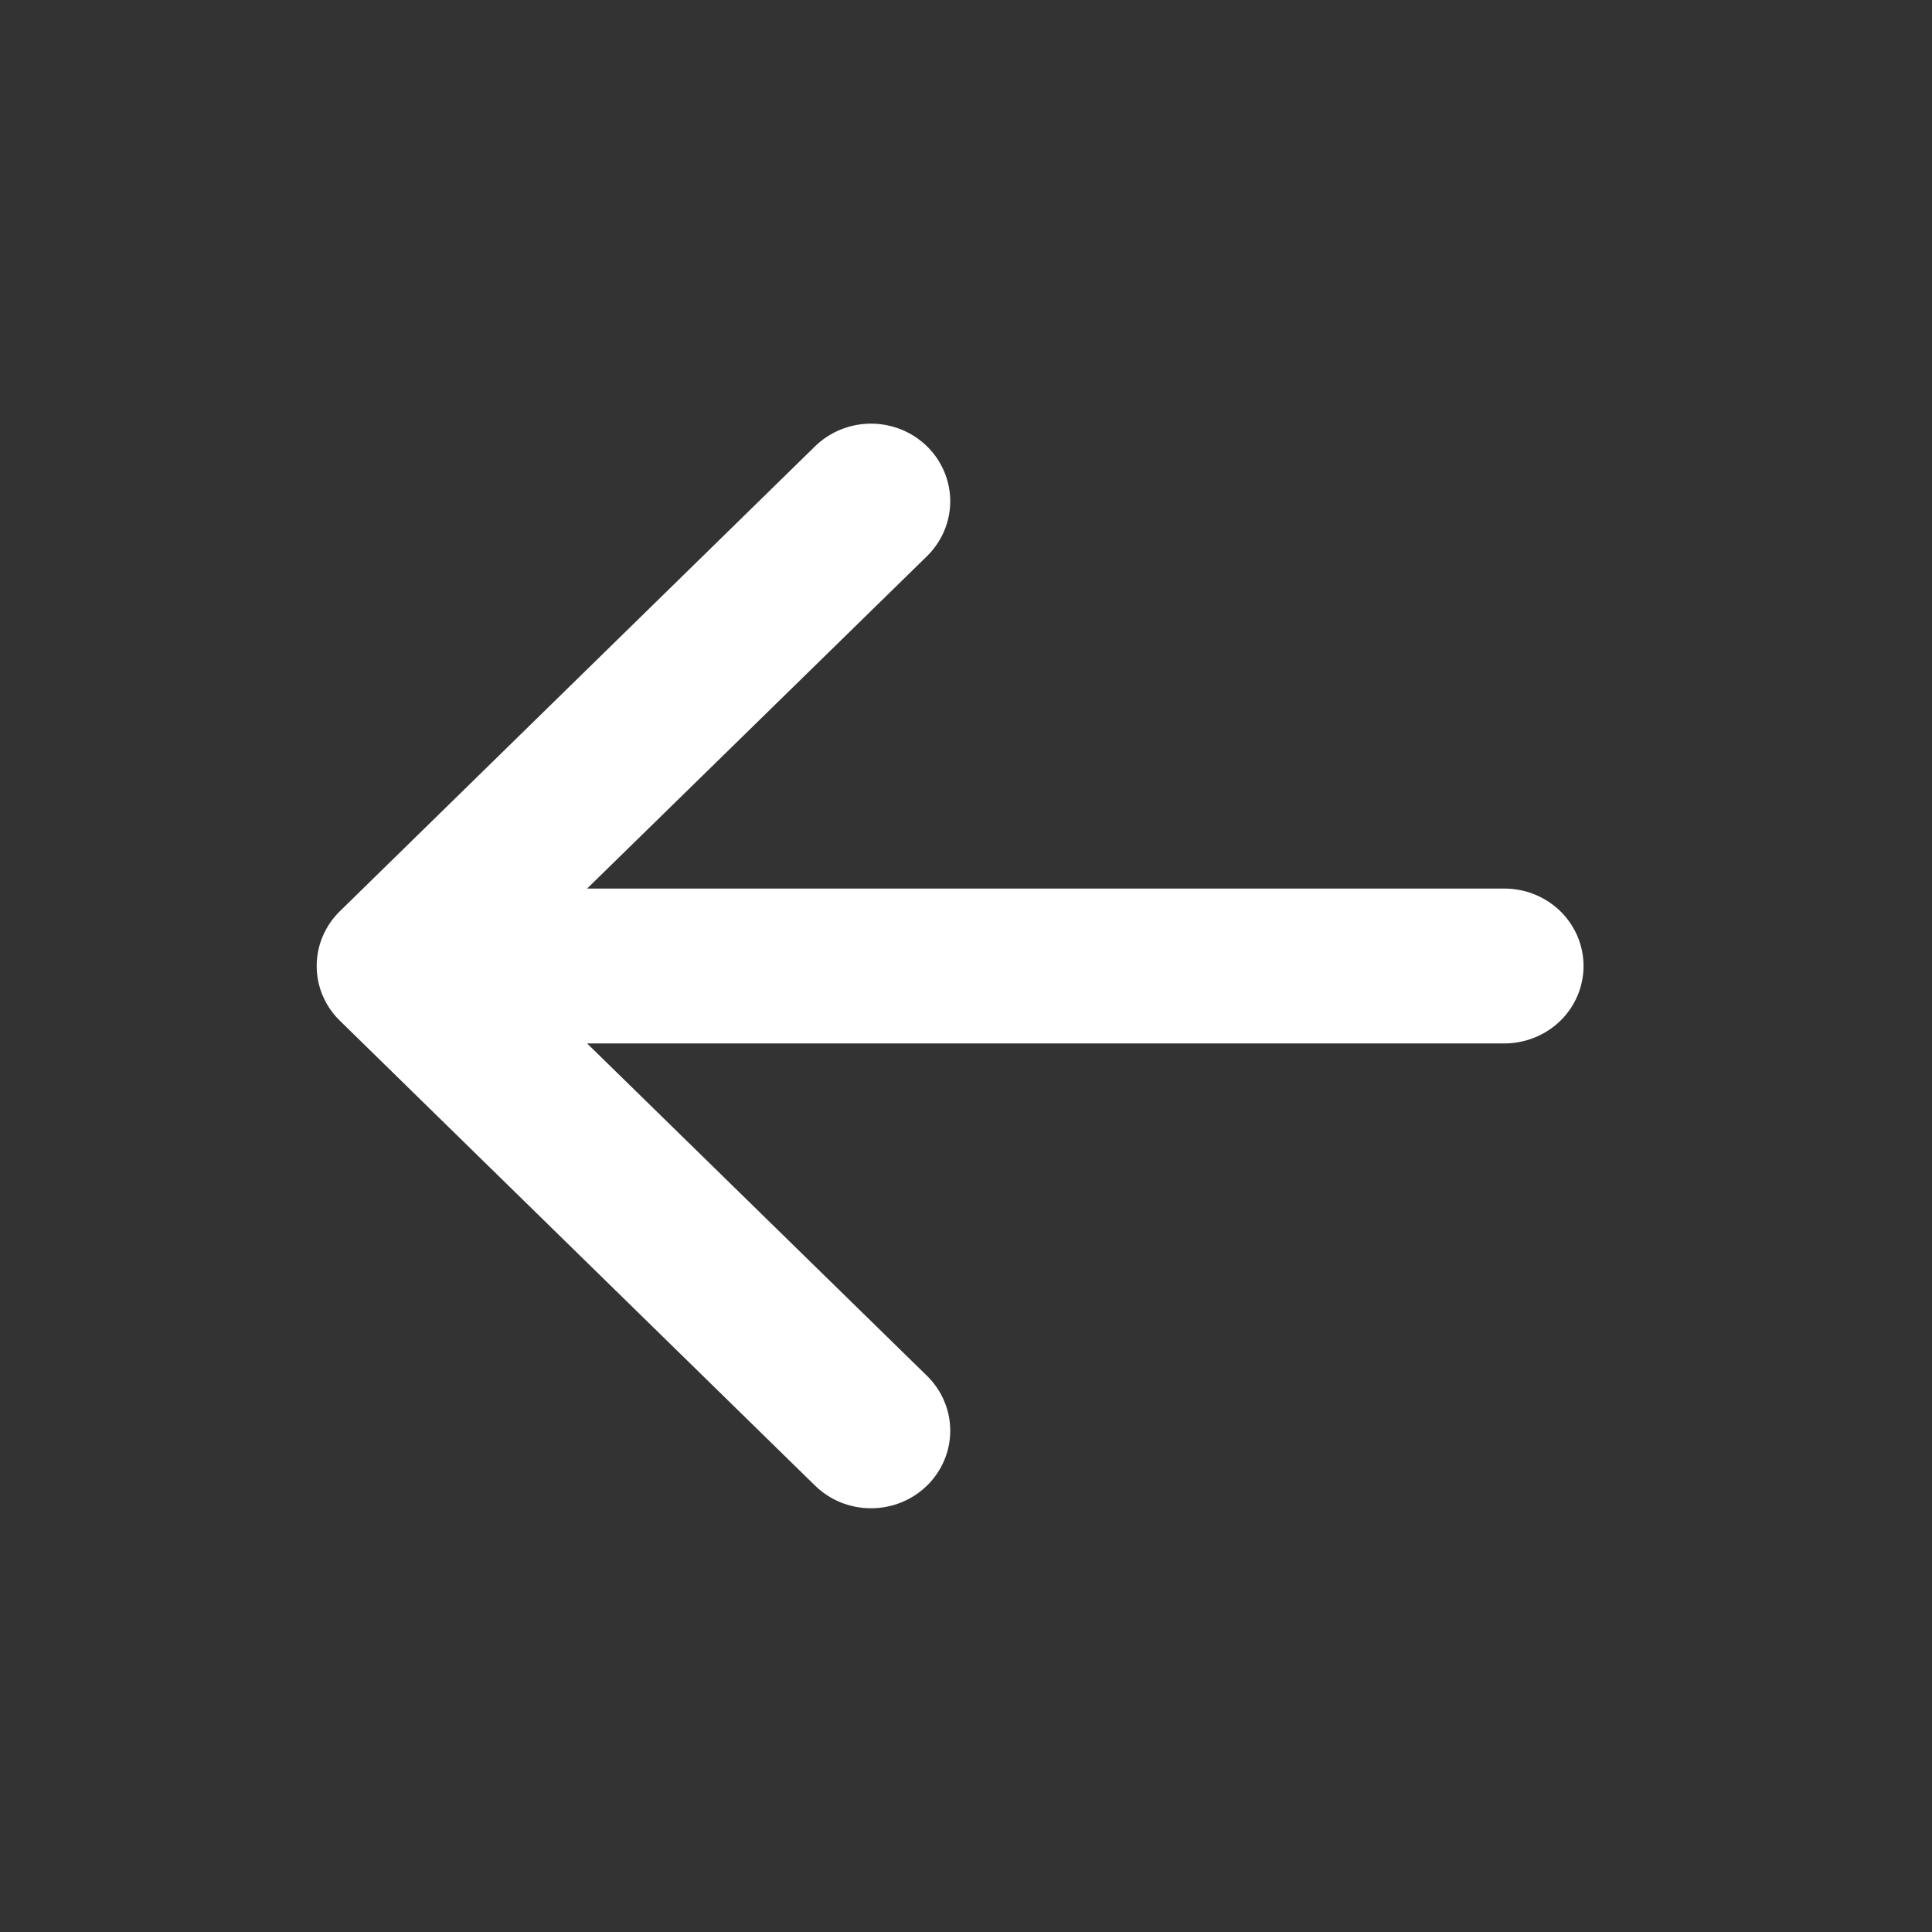<svg width="25" height="25" viewBox="0 0 25 25" fill="none" xmlns="http://www.w3.org/2000/svg">
<rect x="0" y="0" width="25" height="25" fill="#333333" stroke="none"/>
<path fill-rule="evenodd" clip-rule="evenodd" d="M20.491 12.5C20.491 12.766 20.383 13.021 20.191 13.209C19.998 13.396 19.738 13.502 19.466 13.502L7.597 13.502L11.996 17.804C12.091 17.897 12.167 18.008 12.218 18.13C12.27 18.251 12.296 18.382 12.296 18.514C12.296 18.645 12.27 18.776 12.218 18.898C12.167 19.019 12.091 19.13 11.996 19.223C11.901 19.316 11.788 19.39 11.663 19.441C11.539 19.491 11.405 19.517 11.271 19.517C11.136 19.517 11.003 19.491 10.878 19.441C10.754 19.39 10.641 19.316 10.546 19.223L4.399 13.209C4.303 13.116 4.228 13.006 4.176 12.884C4.124 12.762 4.098 12.632 4.098 12.5C4.098 12.368 4.124 12.237 4.176 12.116C4.228 11.994 4.303 11.883 4.399 11.79L10.546 5.776C10.738 5.588 10.999 5.482 11.271 5.482C11.543 5.482 11.804 5.588 11.996 5.776C12.188 5.965 12.296 6.22 12.296 6.486C12.296 6.752 12.188 7.007 11.996 7.196L7.597 11.498L19.466 11.498C19.738 11.498 19.998 11.603 20.191 11.791C20.383 11.979 20.491 12.234 20.491 12.5Z" fill="white"/>
</svg>
